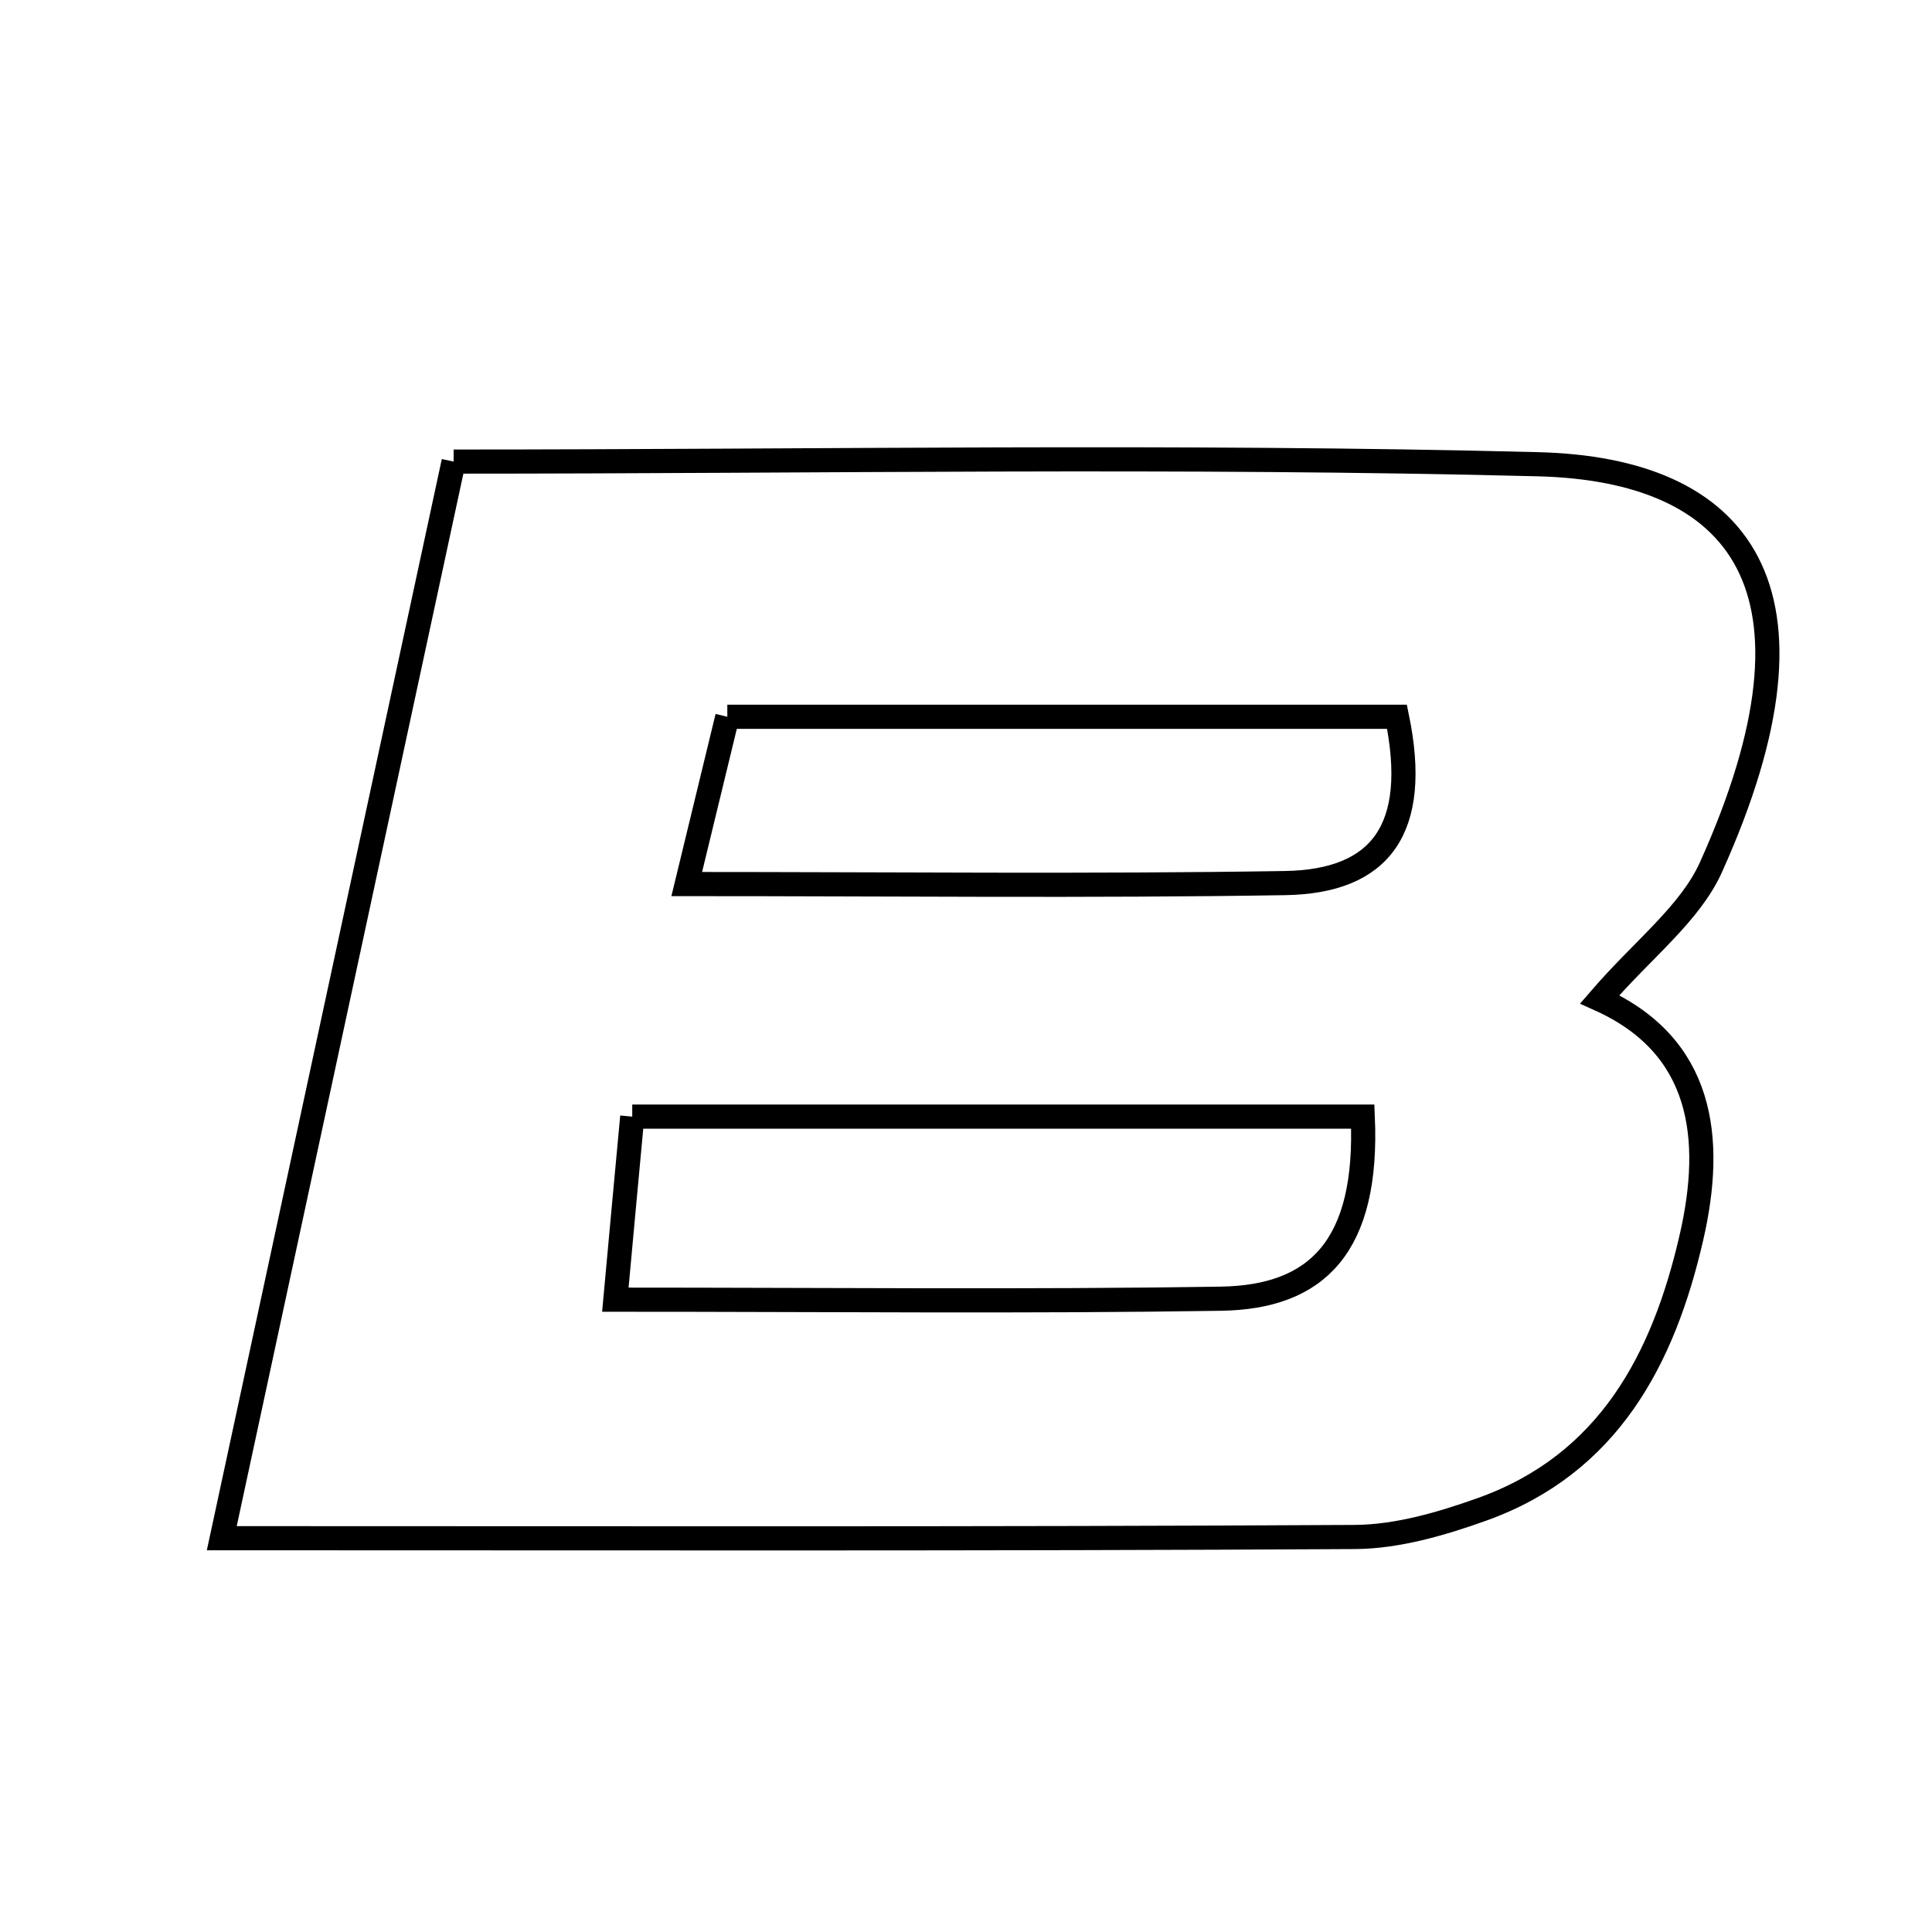 <svg xmlns="http://www.w3.org/2000/svg" viewBox="0.0 0.0 24.0 24.0" height="200px" width="200px"><path fill="none" stroke="black" stroke-width=".3" stroke-opacity="1.0"  filling="0" d="M5.635 5.734 C10.192 5.734 14.652 5.653 19.108 5.767 C21.604 5.831 22.824 7.289 21.254 10.773 C20.993 11.352 20.413 11.787 19.872 12.414 C21.154 12.991 21.297 14.135 21.011 15.375 C20.665 16.88 19.986 18.185 18.412 18.749 C17.908 18.929 17.363 19.089 16.835 19.093 C12.24 19.119 7.645 19.108 2.755 19.108 C3.739 14.537 4.676 10.188 5.635 5.734"></path>
<path fill="none" stroke="black" stroke-width=".3" stroke-opacity="1.0"  filling="0" d="M9.035 8.904 C11.871 8.904 14.601 8.904 17.354 8.904 C17.642 10.302 17.15 10.951 15.962 10.97 C13.535 11.009 11.108 10.982 8.531 10.982 C8.732 10.153 8.888 9.511 9.035 8.904"></path>
<path fill="none" stroke="black" stroke-width=".3" stroke-opacity="1.0"  filling="0" d="M7.854 13.871 C10.931 13.871 13.843 13.871 16.929 13.871 C16.999 15.485 16.361 16.114 15.166 16.133 C12.748 16.171 10.329 16.145 7.644 16.145 C7.72 15.311 7.783 14.635 7.854 13.871"></path></svg>